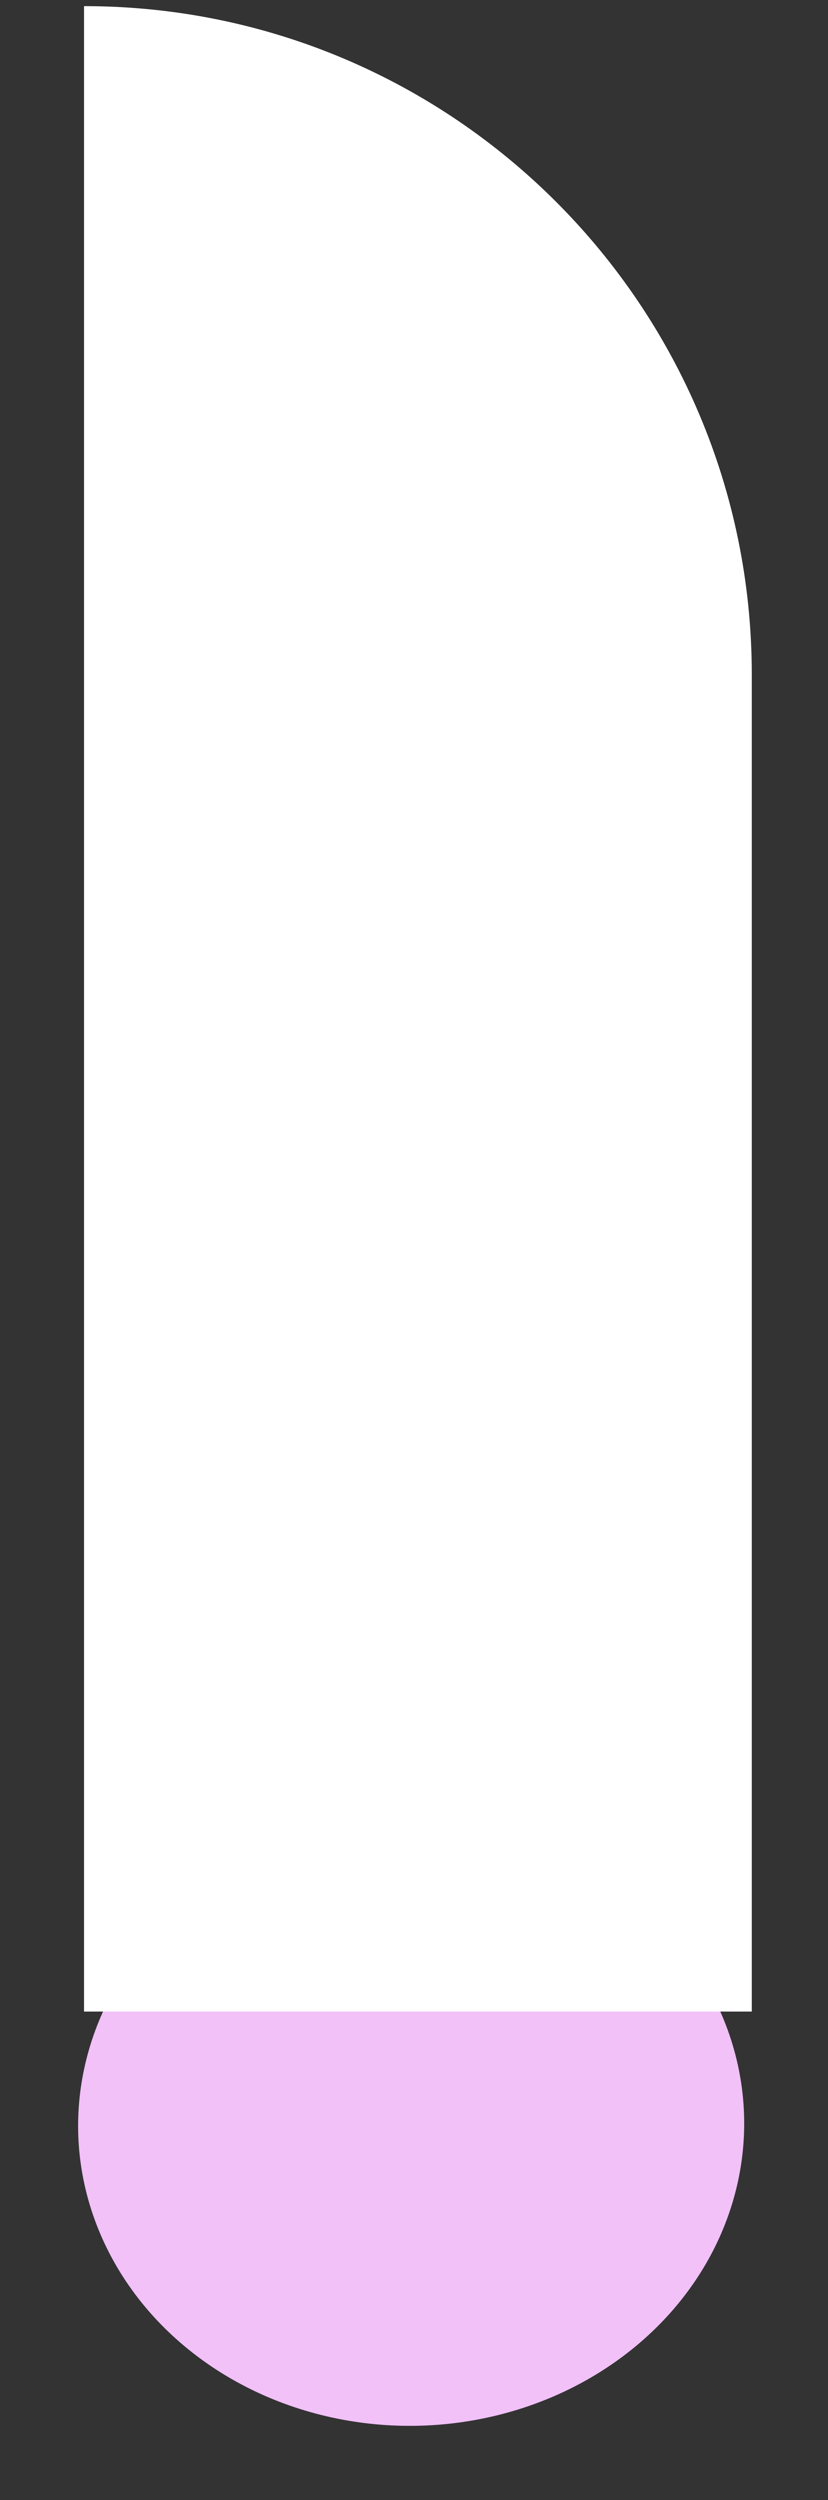<svg width="62" height="187" viewBox="0 0 62 187" fill="none" xmlns="http://www.w3.org/2000/svg">
<rect x="0" y="0" width="62" height="187" fill="#333333" stroke="none"/>
<ellipse rx="22.707" ry="24.776" transform="matrix(-0.281 0.96 -0.973 -0.229 30.787 158.921)" fill="#F1C1F8"/>
<path d="M6.293 0.459V0.459C33.907 0.459 56.293 22.845 56.293 50.459V150.459H6.293V0.459Z" fill="white"/>
</svg>
